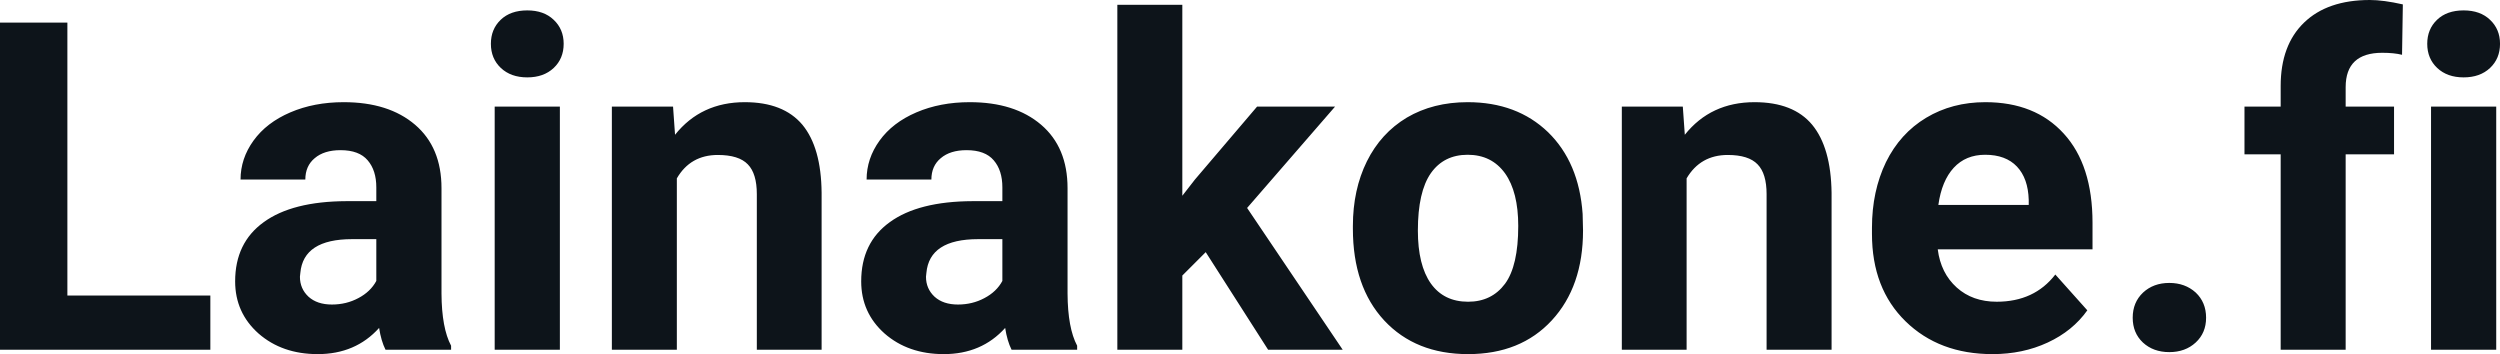 <svg fill="#0d141a" viewBox="0 0 125.029 17.71" height="100%" width="100%" xmlns="http://www.w3.org/2000/svg"><path preserveAspectRatio="none" d="M3.37 1.13L3.37 14.78L10.52 14.78L10.52 17.49L0 17.49L0 1.13L3.37 1.13ZM22.56 17.49L19.28 17.49Q19.06 17.05 18.96 16.40L18.96 16.40Q17.78 17.71 15.89 17.71L15.89 17.71Q14.11 17.71 12.93 16.68Q11.76 15.64 11.76 14.07L11.76 14.07Q11.76 12.14 13.19 11.11Q14.62 10.07 17.33 10.06L17.33 10.06L18.82 10.06L18.82 9.37Q18.82 8.52 18.39 8.02Q17.96 7.51 17.03 7.51L17.03 7.51Q16.21 7.51 15.74 7.91Q15.27 8.30 15.27 8.98L15.27 8.98L12.03 8.98Q12.03 7.93 12.68 7.03Q13.33 6.13 14.52 5.62Q15.71 5.11 17.19 5.11L17.19 5.11Q19.44 5.11 20.76 6.24Q22.08 7.37 22.08 9.41L22.08 9.41L22.08 14.68Q22.09 16.41 22.56 17.29L22.56 17.29L22.56 17.49ZM16.60 15.23L16.60 15.23Q17.32 15.23 17.92 14.91Q18.53 14.59 18.82 14.05L18.82 14.05L18.82 11.96L17.61 11.96Q15.17 11.96 15.02 13.65L15.02 13.65L15.00 13.84Q15.00 14.44 15.43 14.84Q15.86 15.23 16.60 15.23ZM28.00 5.33L28.00 17.49L24.74 17.49L24.74 5.33L28.00 5.33ZM24.55 2.19L24.55 2.19Q24.55 1.46 25.04 0.99Q25.53 0.52 26.37 0.52L26.37 0.52Q27.20 0.52 27.69 0.99Q28.19 1.46 28.19 2.19L28.19 2.19Q28.19 2.93 27.69 3.40Q27.19 3.87 26.37 3.87Q25.55 3.87 25.05 3.40Q24.55 2.93 24.55 2.19ZM30.60 5.33L33.66 5.33L33.76 6.74Q35.06 5.11 37.25 5.11L37.25 5.11Q39.18 5.11 40.13 6.24Q41.07 7.38 41.09 9.64L41.09 9.64L41.09 17.49L37.85 17.49L37.85 9.71Q37.85 8.68 37.40 8.22Q36.95 7.75 35.90 7.75L35.90 7.75Q34.53 7.75 33.85 8.92L33.85 8.92L33.85 17.49L30.60 17.49L30.60 5.33ZM53.87 17.49L50.59 17.49Q50.37 17.05 50.27 16.40L50.27 16.40Q49.09 17.71 47.20 17.71L47.20 17.71Q45.42 17.71 44.24 16.68Q43.07 15.64 43.07 14.07L43.07 14.07Q43.07 12.14 44.50 11.11Q45.93 10.07 48.64 10.06L48.64 10.06L50.13 10.06L50.13 9.37Q50.13 8.52 49.70 8.02Q49.27 7.51 48.34 7.51L48.34 7.51Q47.52 7.51 47.05 7.91Q46.58 8.30 46.58 8.98L46.58 8.98L43.34 8.98Q43.34 7.93 43.99 7.03Q44.64 6.13 45.83 5.62Q47.02 5.11 48.50 5.11L48.50 5.11Q50.75 5.11 52.07 6.24Q53.39 7.37 53.39 9.41L53.39 9.41L53.39 14.68Q53.40 16.41 53.87 17.29L53.87 17.29L53.87 17.49ZM47.91 15.23L47.91 15.23Q48.63 15.23 49.23 14.91Q49.84 14.59 50.13 14.05L50.13 14.05L50.13 11.96L48.92 11.96Q46.48 11.96 46.33 13.65L46.33 13.65L46.31 13.84Q46.31 14.44 46.74 14.84Q47.17 15.23 47.91 15.23ZM63.42 17.49L60.30 12.61L59.13 13.78L59.13 17.49L55.88 17.49L55.88 0.24L59.13 0.24L59.13 9.79L59.76 8.98L62.87 5.33L66.77 5.33L62.37 10.40L67.15 17.49L63.42 17.49ZM67.66 11.44L67.66 11.30Q67.66 9.49 68.36 8.07Q69.06 6.66 70.36 5.88Q71.67 5.11 73.40 5.11L73.40 5.11Q75.86 5.11 77.42 6.61Q78.97 8.12 79.15 10.70L79.15 10.70L79.17 11.53Q79.17 14.33 77.61 16.02Q76.05 17.71 73.42 17.71Q70.80 17.71 69.23 16.03Q67.66 14.34 67.66 11.44L67.66 11.44ZM70.91 11.53L70.91 11.53Q70.91 13.26 71.56 14.18Q72.21 15.09 73.42 15.09L73.42 15.09Q74.60 15.09 75.27 14.19Q75.93 13.29 75.93 11.30L75.93 11.30Q75.93 9.60 75.27 8.67Q74.60 7.74 73.40 7.74L73.40 7.74Q72.21 7.74 71.56 8.66Q70.91 9.59 70.91 11.53ZM81.11 5.33L84.16 5.33L84.26 6.74Q85.56 5.11 87.75 5.11L87.75 5.11Q89.69 5.11 90.63 6.24Q91.57 7.38 91.60 9.64L91.60 9.64L91.60 17.49L88.35 17.49L88.35 9.71Q88.35 8.68 87.90 8.22Q87.45 7.75 86.41 7.75L86.41 7.75Q85.04 7.75 84.35 8.92L84.35 8.92L84.35 17.49L81.11 17.49L81.11 5.33ZM99.65 17.71L99.65 17.71Q96.98 17.71 95.30 16.07Q93.62 14.43 93.62 11.70L93.62 11.70L93.62 11.39Q93.62 9.56 94.32 8.11Q95.03 6.67 96.33 5.89Q97.63 5.11 99.29 5.11L99.29 5.11Q101.78 5.11 103.21 6.68Q104.65 8.25 104.65 11.14L104.65 11.14L104.65 12.47L96.91 12.47Q97.06 13.66 97.86 14.38Q98.65 15.09 99.86 15.09L99.86 15.09Q101.74 15.09 102.79 13.73L102.79 13.73L104.39 15.52Q103.66 16.55 102.41 17.13Q101.16 17.71 99.65 17.71ZM99.28 7.74L99.28 7.74Q98.31 7.74 97.71 8.39Q97.11 9.04 96.94 10.25L96.94 10.25L101.46 10.25L101.46 10.00Q101.43 8.92 100.87 8.33Q100.31 7.74 99.28 7.74ZM106.66 15.89L106.66 15.89Q106.66 15.12 107.18 14.63Q107.70 14.15 108.49 14.15L108.49 14.15Q109.28 14.15 109.81 14.63Q110.33 15.12 110.33 15.89L110.33 15.89Q110.33 16.65 109.81 17.13Q109.29 17.61 108.49 17.61L108.49 17.61Q107.69 17.61 107.17 17.13Q106.66 16.65 106.66 15.89ZM117.31 17.49L114.06 17.49L114.06 7.72L112.25 7.72L112.25 5.33L114.06 5.33L114.06 4.30Q114.06 2.26 115.23 1.13Q116.40 0 118.52 0L118.52 0Q119.19 0 120.17 0.22L120.17 0.22L120.13 2.74Q119.73 2.64 119.14 2.64L119.14 2.64Q117.31 2.64 117.31 4.36L117.31 4.36L117.31 5.33L119.73 5.33L119.73 7.72L117.31 7.72L117.31 17.49ZM124.84 5.33L124.84 17.49L121.58 17.49L121.58 5.33L124.84 5.33ZM121.39 2.19L121.39 2.19Q121.39 1.46 121.88 0.99Q122.37 0.52 123.21 0.52L123.21 0.52Q124.04 0.52 124.53 0.99Q125.03 1.46 125.03 2.19L125.03 2.19Q125.03 2.93 124.53 3.40Q124.03 3.87 123.21 3.87Q122.39 3.87 121.89 3.40Q121.39 2.93 121.39 2.19Z"></path></svg>